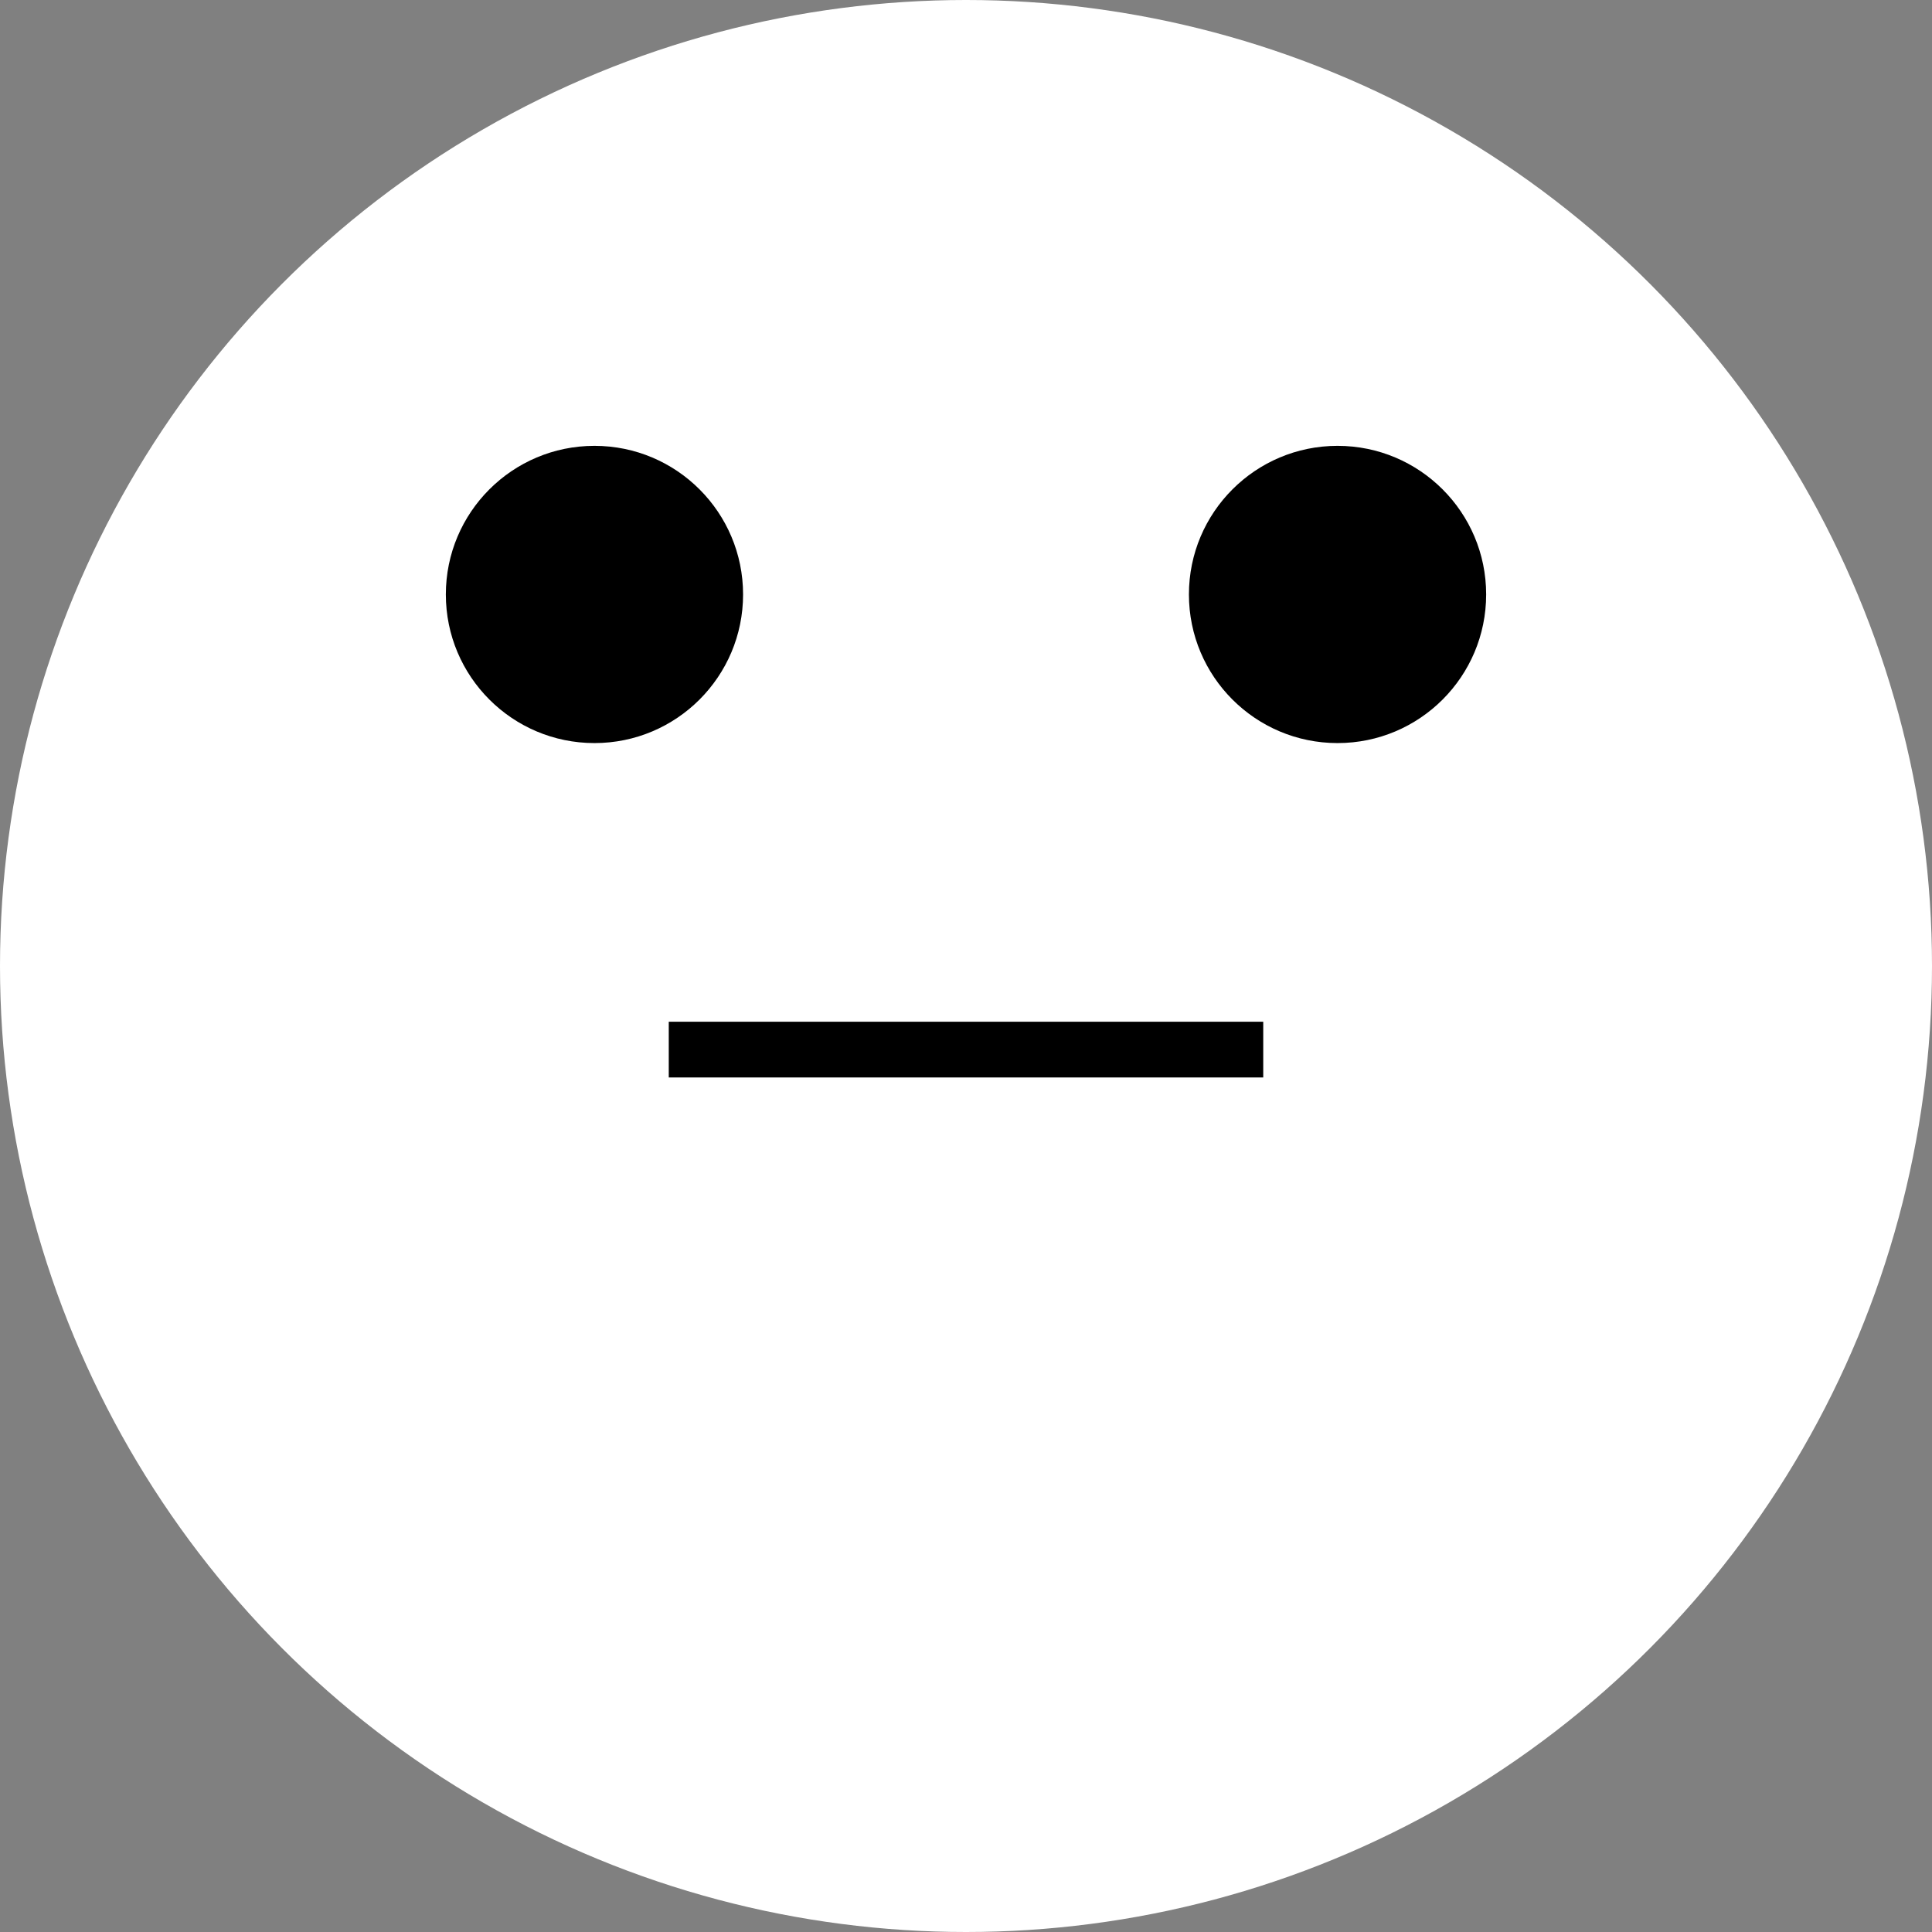 <svg width="52" height="52" viewBox="0 0 52 52" fill="none" xmlns="http://www.w3.org/2000/svg">
    <rect x="0" y="0" width="52" height="52" fill="#808080" stroke="none"/>
    <circle cx="26" cy="26" r="26" fill="white"/>
    <circle cx="16" cy="16" r="4" fill="black"/>
    <circle cx="36" cy="16" r="4" fill="black"/>
    <line x1="18" y1="28.25" x2="34" y2="28.25" stroke="black" stroke-width="1.5"/>
</svg>

